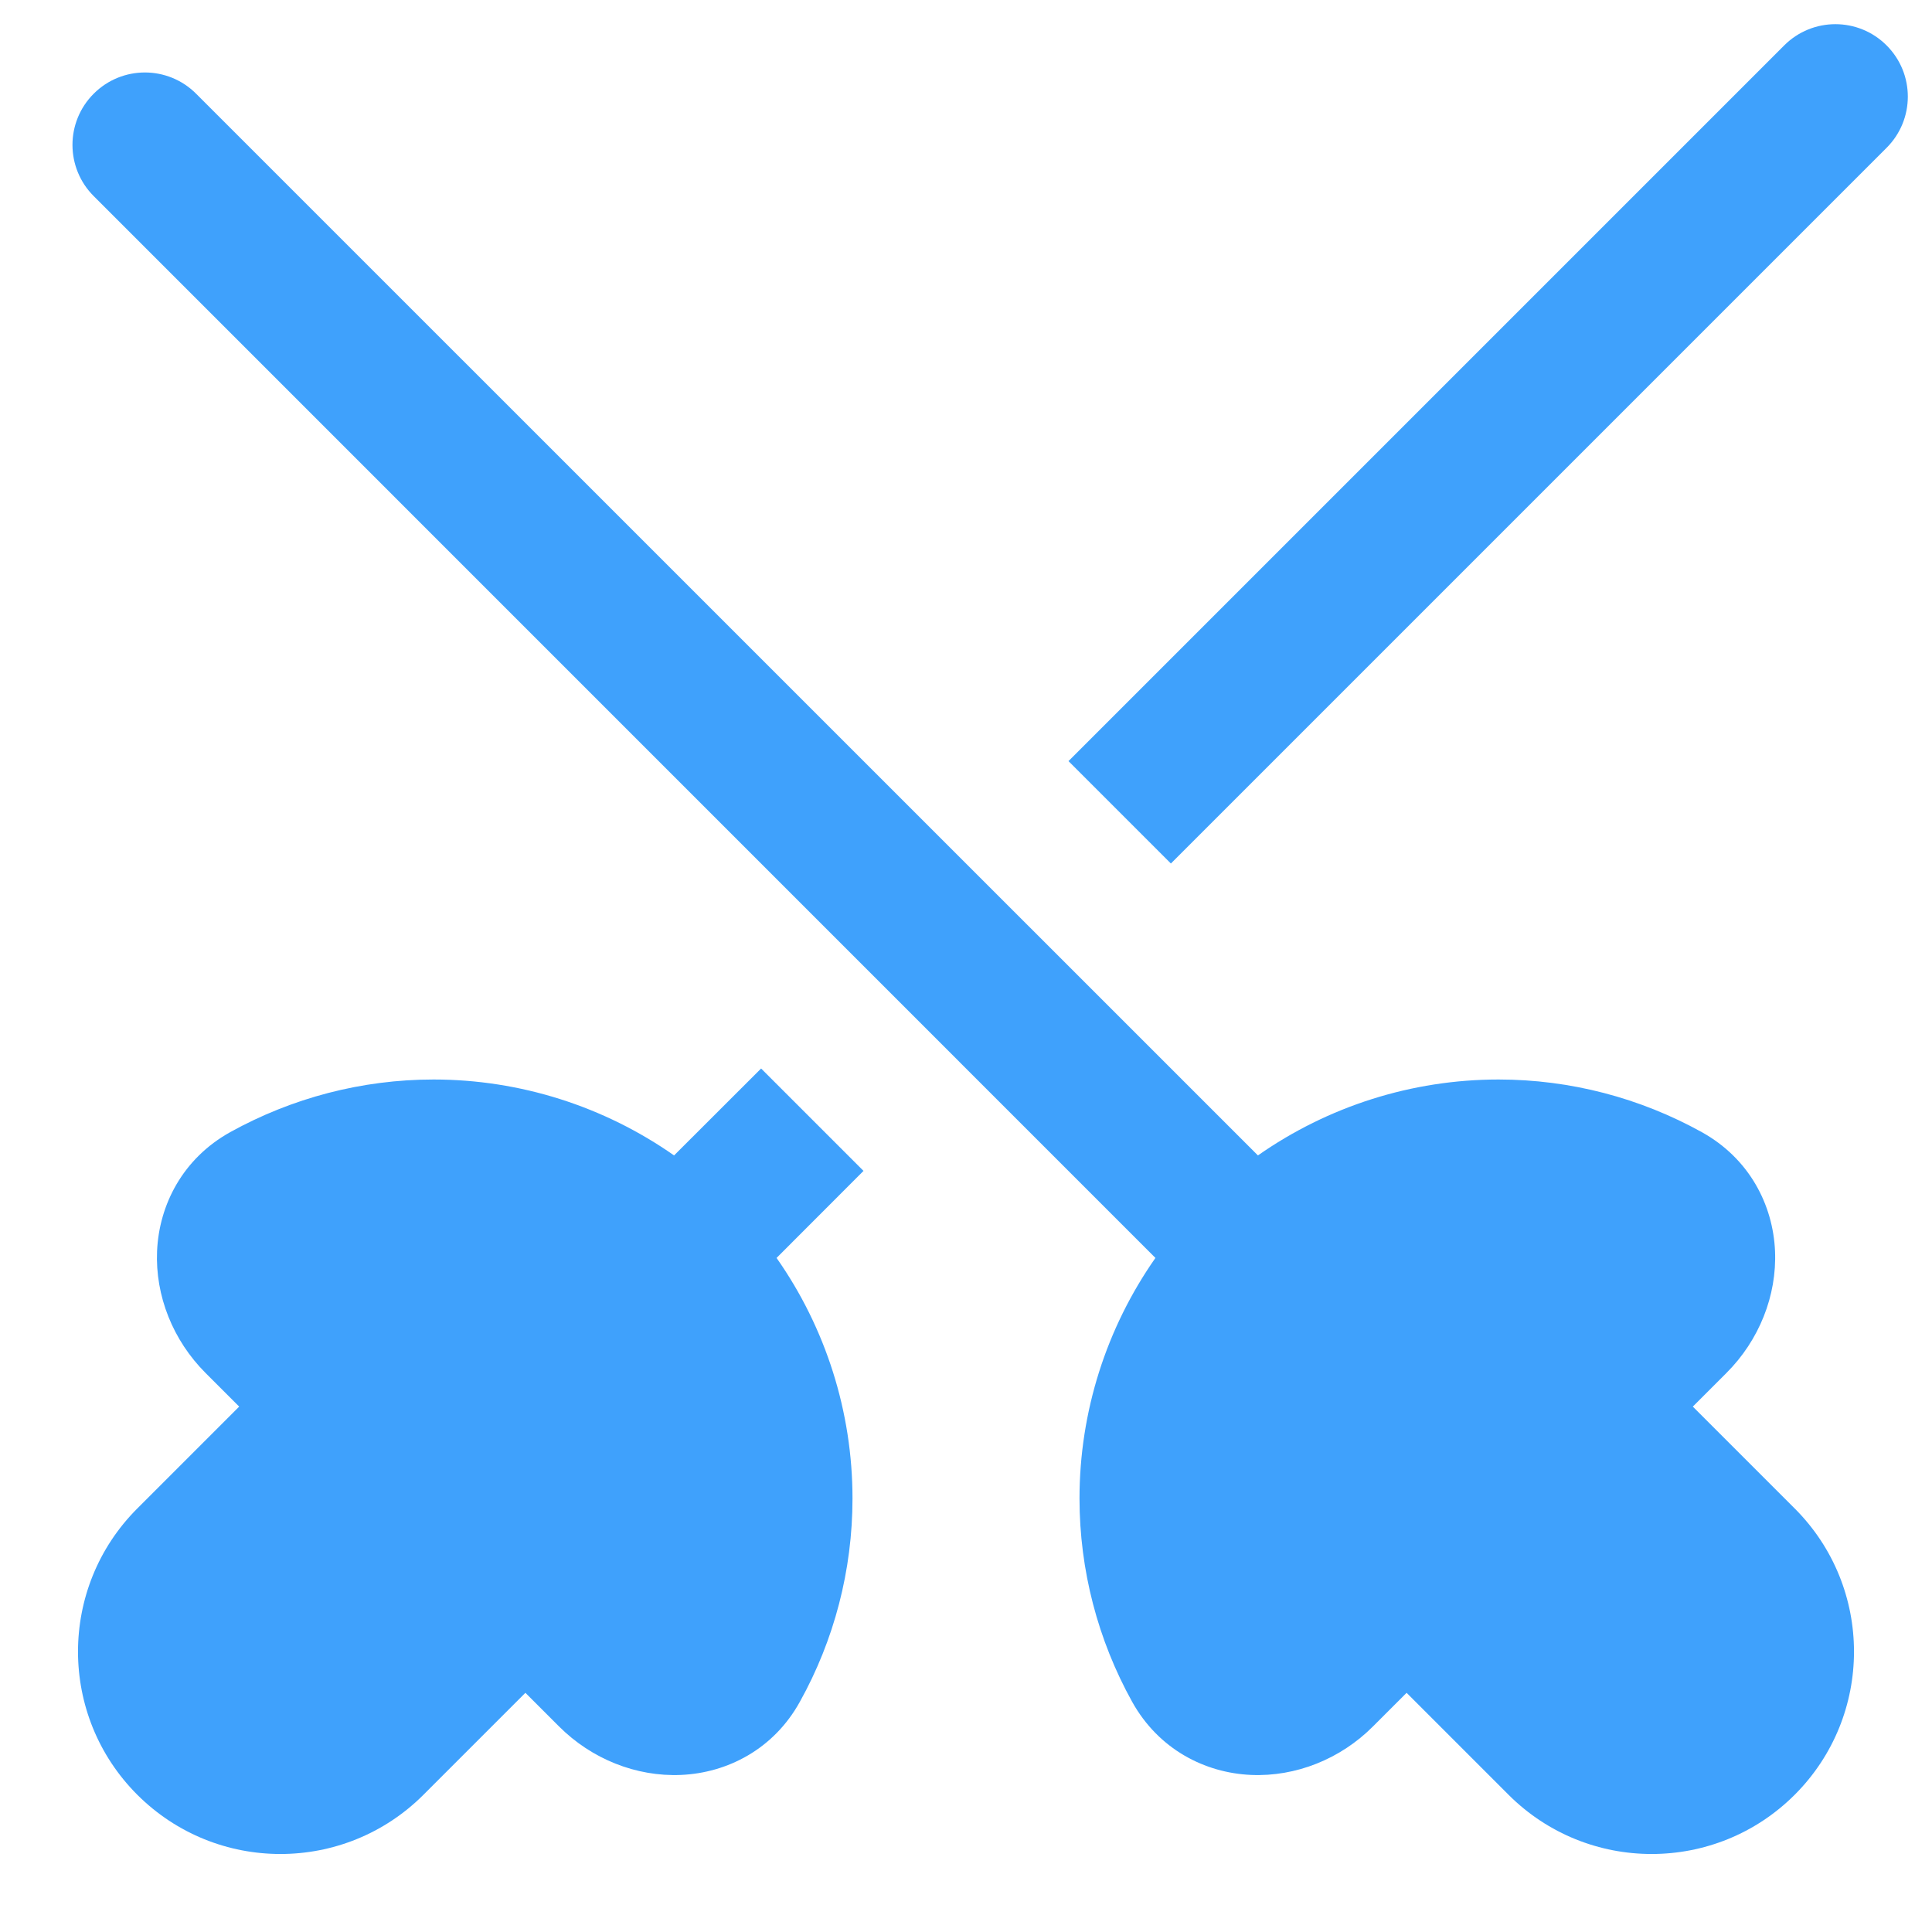 <svg width="20" height="20" viewBox="0 0 20 20" fill="none" xmlns="http://www.w3.org/2000/svg">
<path d="M18.47 0.47L11.061 7.879L12.121 8.939L19.53 1.53C19.823 1.237 19.823 0.763 19.53 0.47C19.237 0.177 18.763 0.177 18.47 0.47Z" fill="#3FA1FC"/>
<path d="M7.879 11.061L8.939 12.121L8.039 13.022C8.547 13.746 8.825 14.615 8.825 15.512C8.825 16.255 8.635 16.979 8.28 17.617C8.008 18.109 7.528 18.353 7.05 18.374C6.587 18.394 6.125 18.21 5.787 17.872L5.439 17.524L4.384 18.579C3.566 19.397 2.24 19.397 1.421 18.579C0.603 17.761 0.603 16.434 1.421 15.616L2.476 14.561L2.128 14.213C1.79 13.875 1.606 13.414 1.626 12.951C1.647 12.472 1.892 11.993 2.383 11.72C3.022 11.366 3.745 11.175 4.488 11.175C5.385 11.175 6.253 11.453 6.978 11.961L7.879 11.061Z" fill="#3FA1FC"/>
<path d="M0.97 2.03C0.677 1.737 0.677 1.263 0.97 0.97C1.263 0.677 1.737 0.677 2.03 0.97L13.022 11.961C13.747 11.453 14.615 11.175 15.513 11.175C16.256 11.175 16.979 11.366 17.617 11.72C18.109 11.993 18.354 12.472 18.375 12.95C18.395 13.413 18.21 13.875 17.872 14.213L17.524 14.561L18.579 15.616C19.397 16.434 19.397 17.761 18.579 18.579C17.761 19.397 16.434 19.397 15.616 18.579L14.561 17.524L14.213 17.872C13.876 18.21 13.414 18.394 12.951 18.374C12.472 18.353 11.993 18.108 11.72 17.617C11.366 16.979 11.175 16.255 11.175 15.512C11.175 14.615 11.453 13.747 11.961 13.022L0.97 2.03Z" fill="#3FA1FC"/>
</svg>

